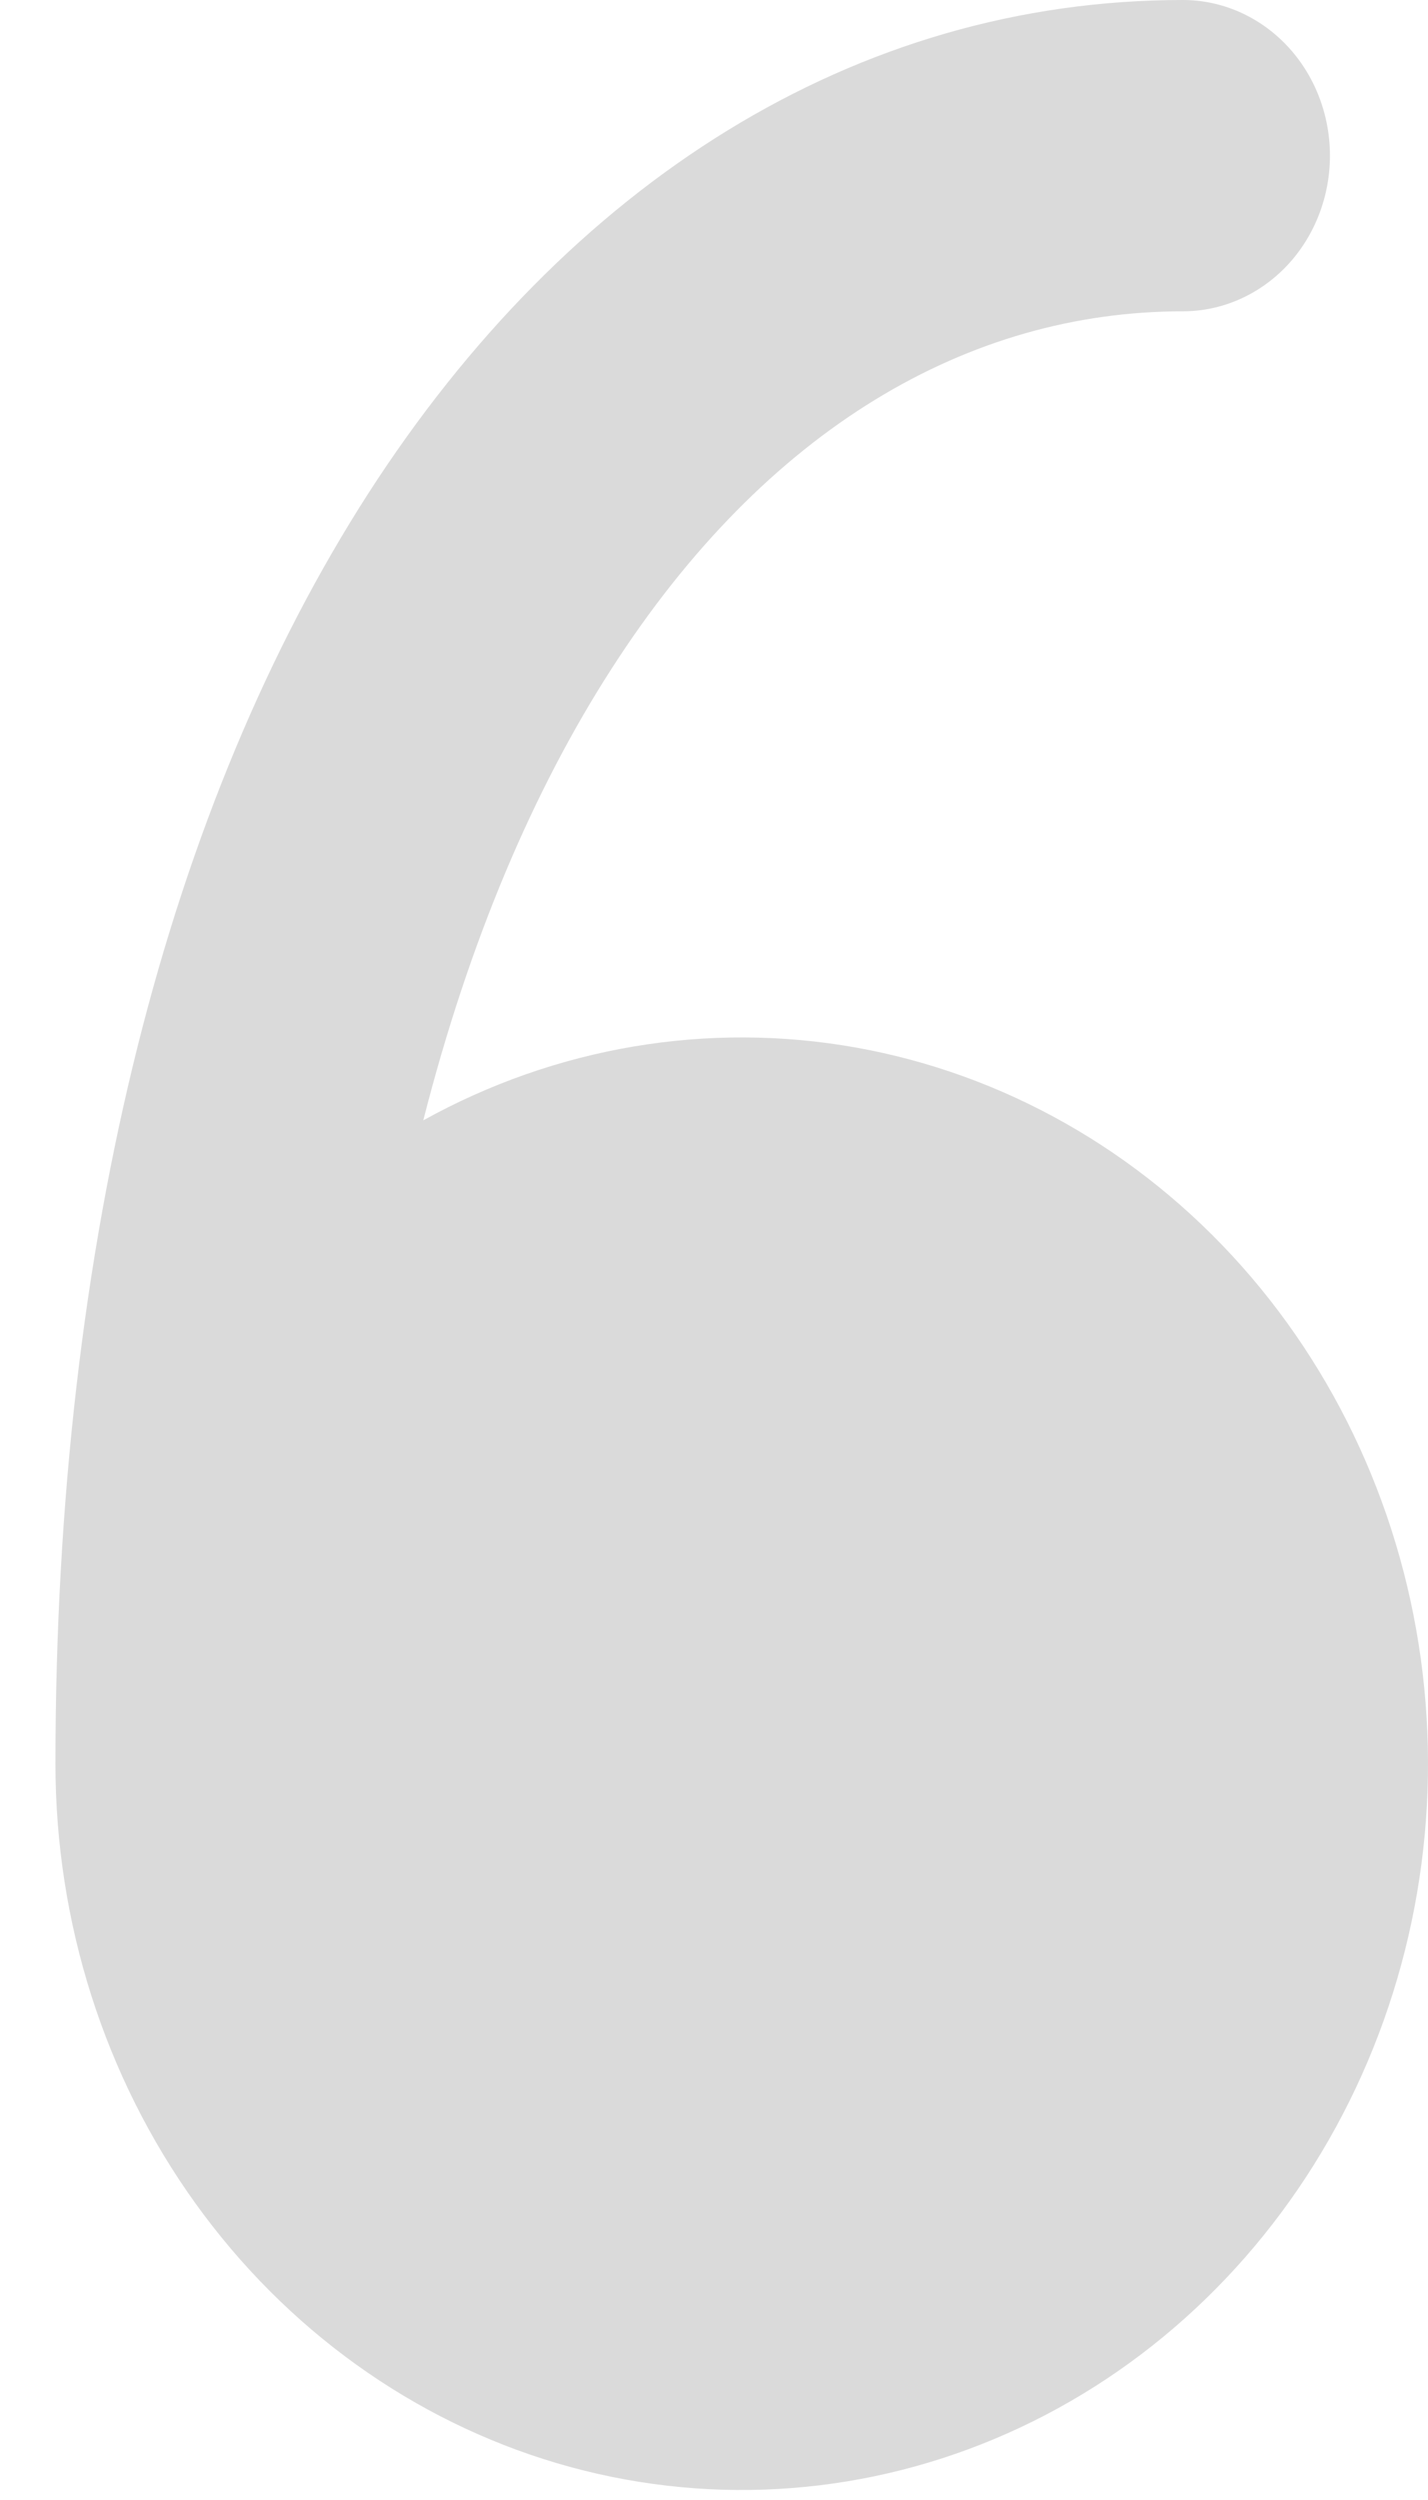 <svg width="24" height="42" viewBox="0 0 24 42" fill="none" xmlns="http://www.w3.org/2000/svg">
<path d="M0.932 29.633C0.932 32.297 1.757 34.888 3.28 37.01C4.804 39.132 6.942 40.668 9.368 41.384C11.794 42.099 14.375 41.955 16.716 40.973C19.058 39.992 21.031 38.226 22.335 35.946C23.639 33.666 24.201 30.998 23.936 28.348C23.672 25.699 22.594 23.213 20.869 21.272C19.144 19.331 16.865 18.041 14.382 17.598C11.898 17.156 9.345 17.586 7.114 18.822C7.885 15.796 8.973 13.262 10.275 11.24C12.878 7.189 16.289 5.23 19.881 5.23C20.536 5.23 21.165 4.954 21.629 4.464C22.092 3.973 22.352 3.308 22.352 2.615C22.352 1.921 22.092 1.256 21.629 0.766C21.165 0.276 20.536 0 19.881 0C14.374 0 9.543 3.079 6.185 8.297C2.856 13.478 0.932 20.788 0.932 29.633Z" fill="#DADADA"/>
</svg>
